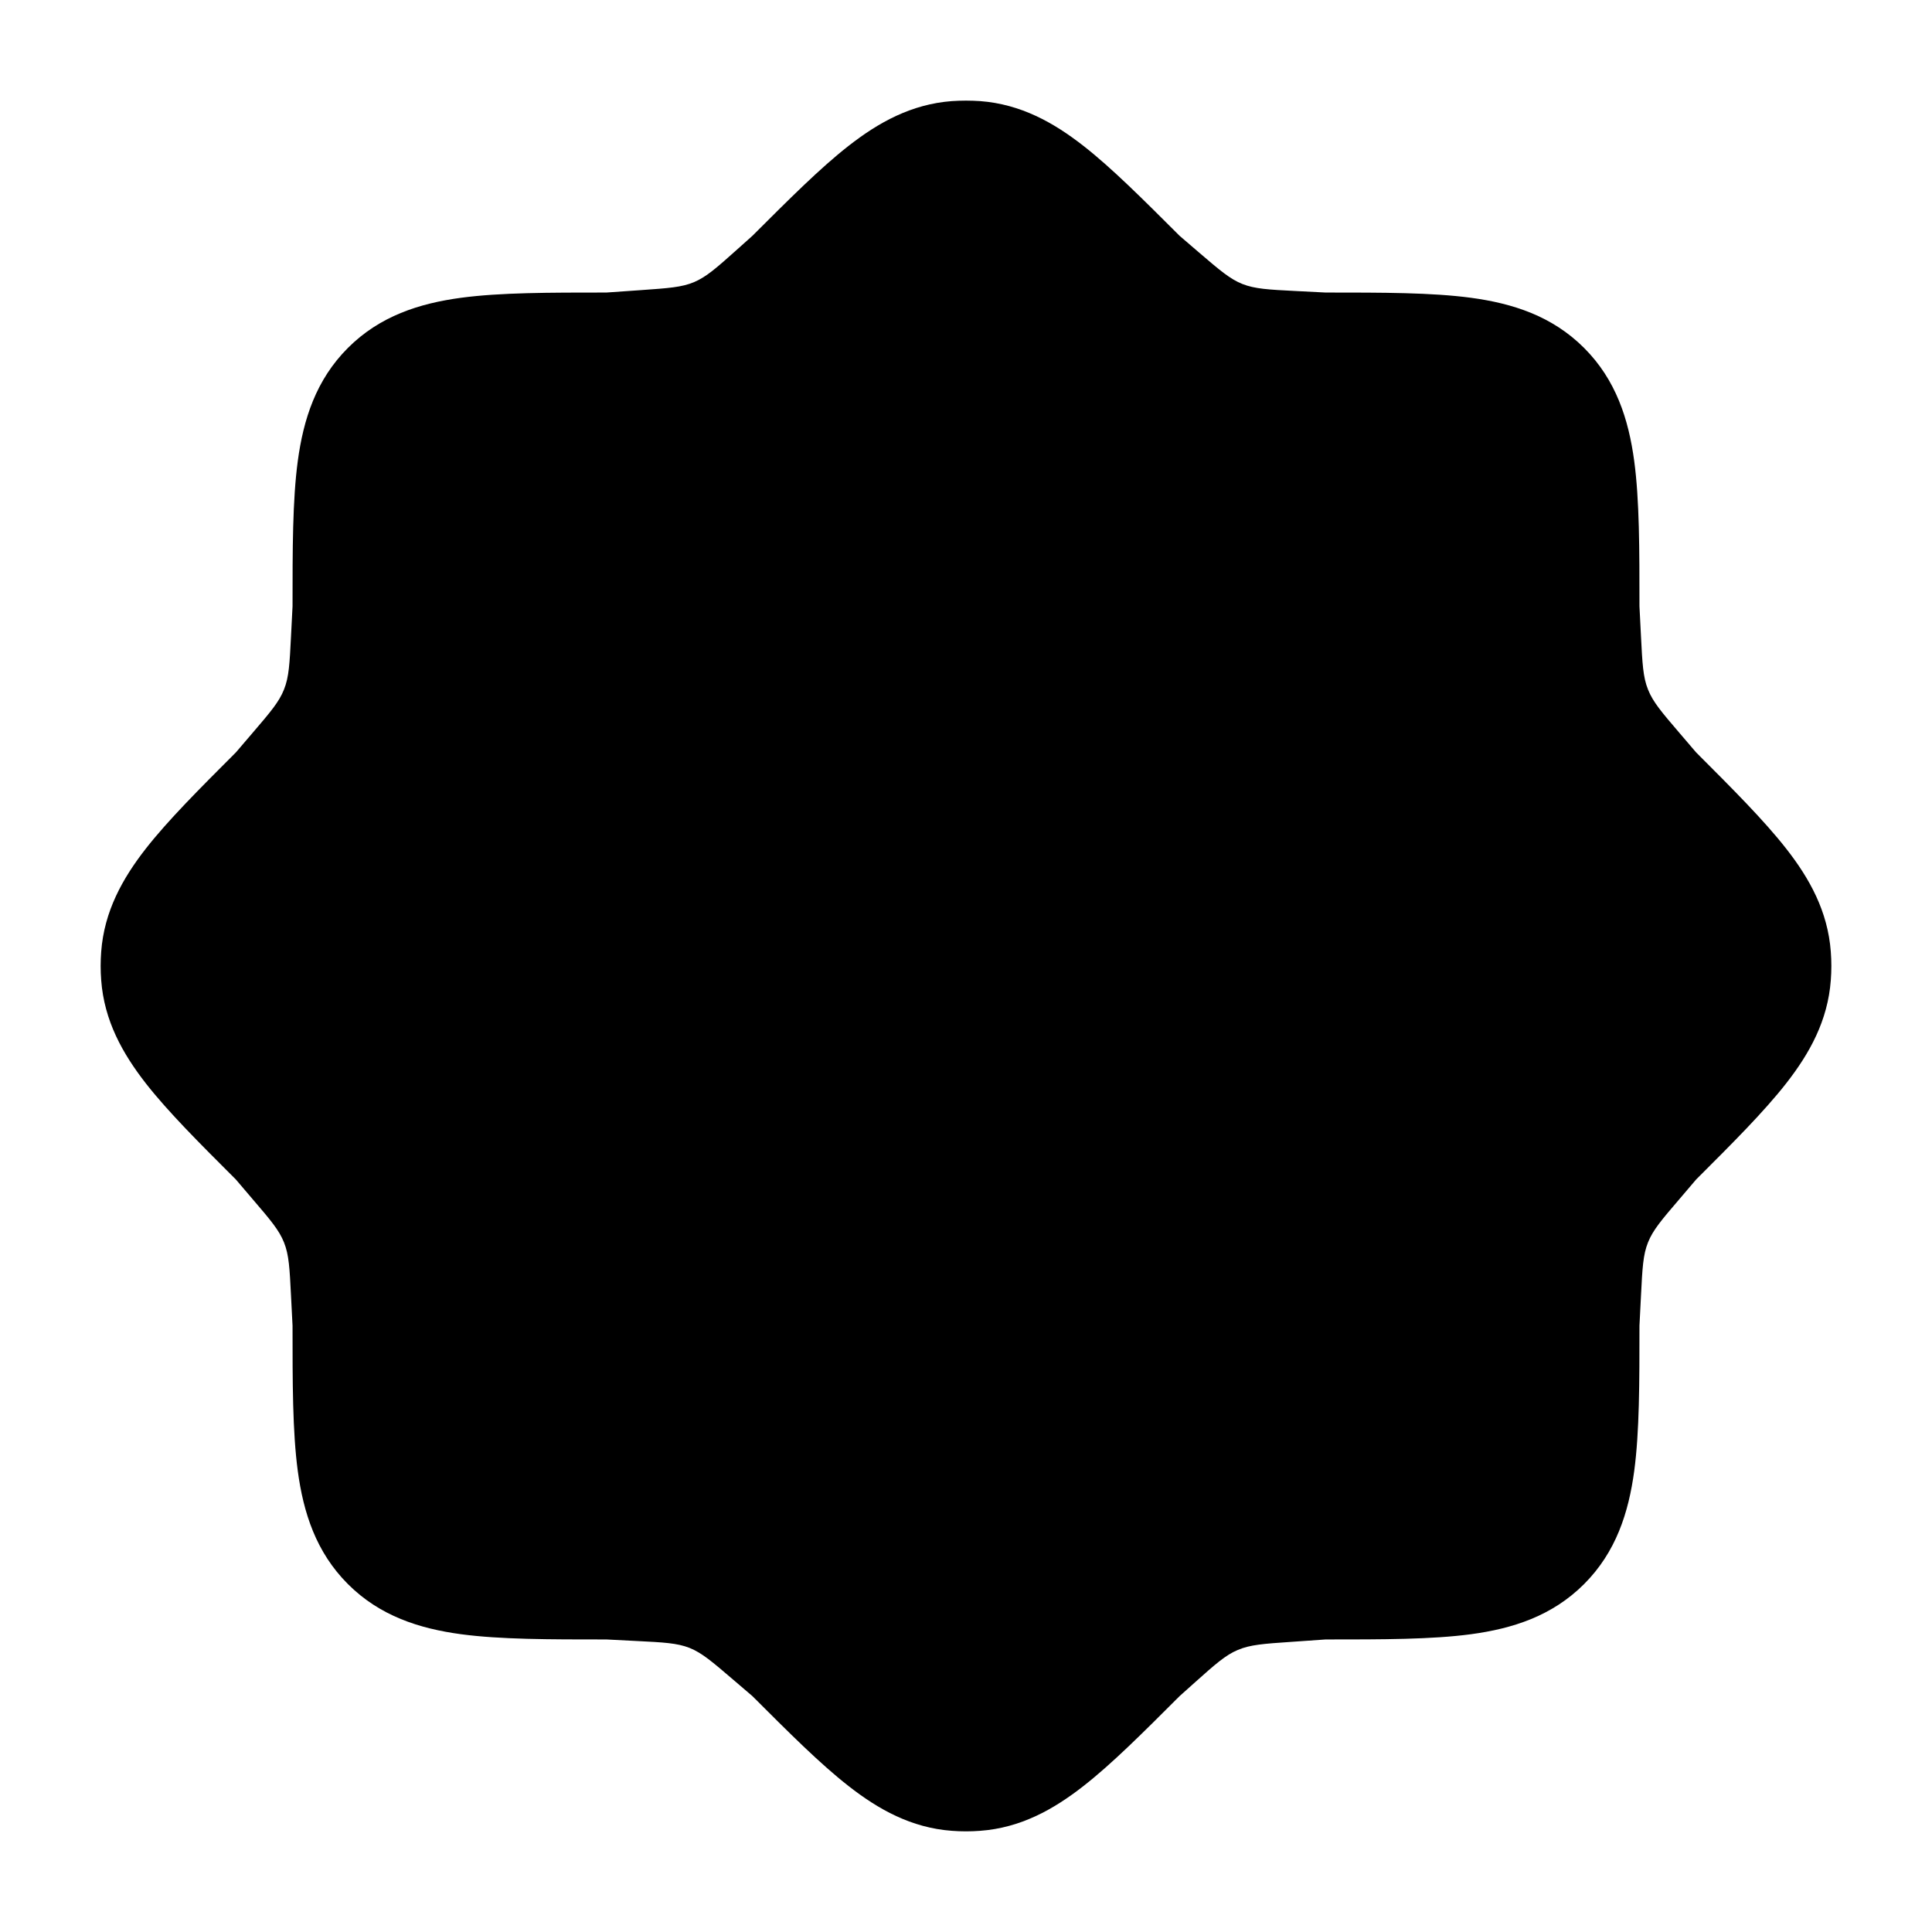 <svg width="24" height="24" viewBox="0 0 24 24" xmlns="http://www.w3.org/2000/svg">
    <path class="pr-icon-bulk-secondary" d="M11.824 1.256C11.941 1.248 12.059 1.248 12.176 1.256C12.679 1.294 13.087 1.521 13.46 1.813C13.811 2.087 14.199 2.476 14.653 2.929L14.895 3.137L14.895 3.137C15.152 3.357 15.28 3.467 15.434 3.528C15.589 3.589 15.757 3.598 16.095 3.615L16.467 3.634C17.178 3.634 17.786 3.634 18.272 3.699C18.791 3.769 19.281 3.925 19.678 4.322C20.075 4.719 20.231 5.209 20.301 5.728C20.366 6.213 20.366 6.821 20.366 7.532L20.385 7.905V7.905C20.402 8.242 20.41 8.411 20.472 8.565C20.533 8.72 20.643 8.848 20.863 9.105L20.863 9.105L21.07 9.347C21.524 9.801 21.912 10.189 22.187 10.54C22.479 10.912 22.706 11.321 22.743 11.824C22.752 11.941 22.752 12.059 22.743 12.175C22.706 12.679 22.479 13.087 22.187 13.46C21.912 13.811 21.524 14.199 21.07 14.652L20.863 14.895C20.643 15.152 20.533 15.28 20.472 15.434C20.41 15.588 20.402 15.757 20.385 16.095V16.095L20.366 16.467C20.366 17.178 20.366 17.786 20.301 18.272C20.231 18.791 20.075 19.281 19.678 19.678C19.281 20.075 18.791 20.231 18.272 20.301C17.786 20.366 17.178 20.366 16.467 20.366L16.038 20.396C15.699 20.419 15.53 20.431 15.377 20.496C15.224 20.56 15.097 20.673 14.844 20.899L14.653 21.07C14.199 21.524 13.811 21.912 13.46 22.186C13.087 22.478 12.679 22.706 12.176 22.743C12.059 22.752 11.941 22.752 11.824 22.743C11.321 22.706 10.913 22.478 10.54 22.186C10.189 21.912 9.801 21.524 9.347 21.07L9.347 21.07L9.105 20.863L9.105 20.863C8.848 20.643 8.72 20.533 8.566 20.471C8.411 20.41 8.243 20.402 7.905 20.385H7.905L7.533 20.366C6.821 20.366 6.214 20.366 5.728 20.301C5.209 20.231 4.719 20.075 4.322 19.678C3.925 19.281 3.769 18.791 3.699 18.272C3.634 17.786 3.634 17.178 3.634 16.467L3.615 16.095C3.598 15.757 3.59 15.588 3.528 15.434C3.467 15.28 3.357 15.152 3.137 14.895L3.137 14.895L2.93 14.652C2.476 14.199 2.088 13.811 1.813 13.46C1.522 13.087 1.294 12.679 1.257 12.175C1.248 12.059 1.248 11.941 1.257 11.824C1.294 11.321 1.522 10.912 1.813 10.54C2.088 10.189 2.476 9.801 2.93 9.347L2.93 9.347L3.137 9.105C3.357 8.848 3.467 8.72 3.528 8.565C3.59 8.411 3.598 8.242 3.615 7.905L3.634 7.532C3.634 6.821 3.634 6.213 3.699 5.728C3.769 5.209 3.925 4.719 4.322 4.322C4.719 3.925 5.209 3.769 5.728 3.699C6.214 3.634 6.821 3.634 7.533 3.634L7.962 3.604C8.301 3.58 8.47 3.569 8.623 3.504C8.776 3.439 8.903 3.326 9.156 3.1L9.347 2.929C9.801 2.476 10.189 2.087 10.54 1.813C10.913 1.521 11.321 1.294 11.824 1.256Z" />
    <path class="pr-icon-bulk-primary" fill-rule="evenodd" clip-rule="evenodd" d="M11.682 10.527C11.929 10.56 12.271 10.649 12.561 10.939C12.851 11.229 12.94 11.571 12.973 11.818C13 12.022 13 12.26 13 12.46C13 12.473 13 12.487 13 12.5V16.5C13 17.052 12.552 17.5 12 17.5C11.448 17.5 11 17.052 11 16.5V12.5C10.448 12.5 10 12.052 10 11.5C10 10.947 10.448 10.5 11 10.5C11.013 10.5 11.026 10.5 11.039 10.5C11.239 10.499 11.477 10.499 11.682 10.527Z" />
    <path class="pr-icon-bulk-primary" fill-rule="evenodd" clip-rule="evenodd" d="M11 7.5C11 6.947 11.446 6.5 11.995 6.5H12.004C12.554 6.5 13 6.947 13 7.5C13 8.052 12.554 8.5 12.004 8.5H11.995C11.446 8.5 11 8.052 11 7.5Z" />
</svg>
